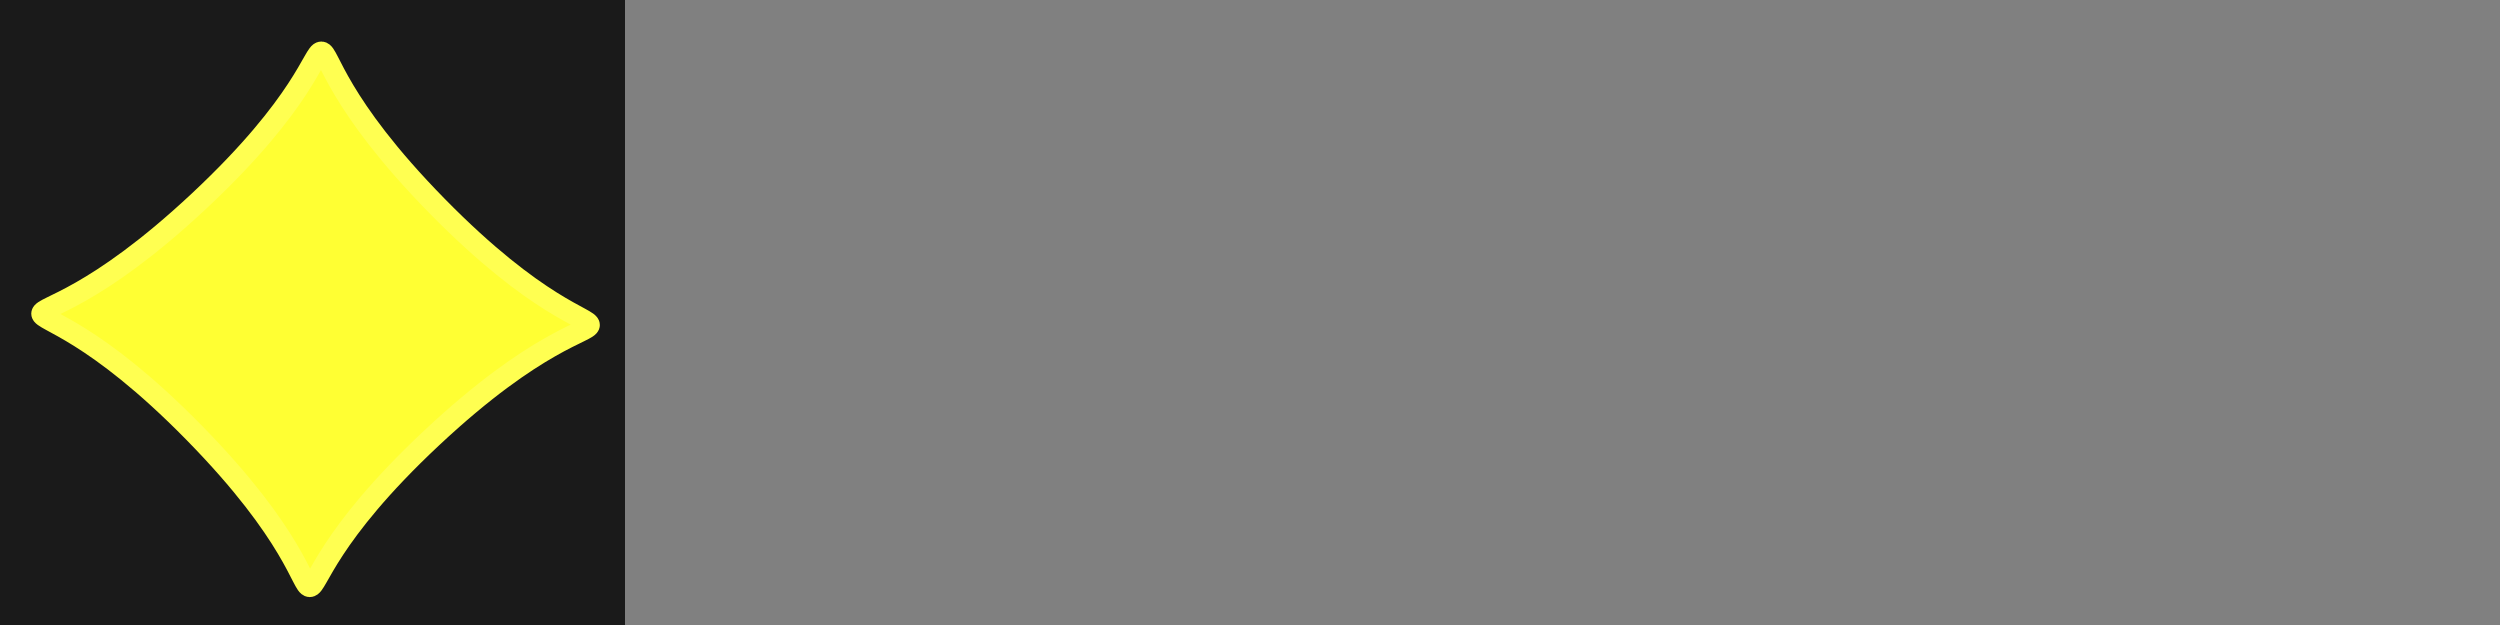 <?xml version="1.0" encoding="UTF-8" standalone="no"?>
<!-- Created with Inkscape (http://www.inkscape.org/) -->

<svg
   xmlns:dc="http://purl.org/dc/elements/1.1/"
   xmlns:cc="http://creativecommons.org/ns#"
   xmlns:rdf="http://www.w3.org/1999/02/22-rdf-syntax-ns#"
   xmlns:svg="http://www.w3.org/2000/svg"
   xmlns="http://www.w3.org/2000/svg"
   xmlns:sodipodi="http://sodipodi.sourceforge.net/DTD/sodipodi-0.dtd"
   xmlns:inkscape="http://www.inkscape.org/namespaces/inkscape"
   width="400"
   height="100"
   viewBox="0 0 400 100"
   version="1.1"
   id="svg8"
   inkscape:version="0.92.5 (2060ec1f9f, 2020-04-08)"
   sodipodi:docname="rhombus.svg">
  <rect x="0" y="0" width="400" height="100" fill="#808080" stroke="none"/>
  <defs
     id="defs2" />
  <sodipodi:namedview
     id="base"
     pagecolor="#ffffff"
     bordercolor="#666666"
     borderopacity="1.0"
     inkscape:pageopacity="0.0"
     inkscape:pageshadow="2"
     inkscape:zoom="0.7"
     inkscape:cx="96.785714"
     inkscape:cy="52.426297"
     inkscape:document-units="px"
     inkscape:current-layer="layer1"
     showgrid="false"
     units="px"
     showguides="false"
     inkscape:window-width="1920"
     inkscape:window-height="1016"
     inkscape:window-x="0"
     inkscape:window-y="27"
     inkscape:window-maximized="1" />
  <g
     inkscape:label="Layer 1"
     inkscape:groupmode="layer"
     id="layer1"
     transform="translate(0,-1022.52)">
    <rect
       style="opacity:1;fill:#1a1a1a;fill-opacity:1;stroke:none;stroke-width:0.919;stroke-miterlimit:4;stroke-dasharray:none;stroke-opacity:1"
       id="rect4747"
       width="100"
       height="100"
       x="0"
       y="1022.52" />
    <path
       sodipodi:type="star"
       style="opacity:1;fill:#ffff33;fill-opacity:1;stroke:#ffff51;stroke-width:6;stroke-miterlimit:4;stroke-dasharray:none;stroke-opacity:1"
       id="path4853"
       sodipodi:sides="4"
       sodipodi:cx="80.369179"
       sodipodi:cy="1042.1504"
       sodipodi:r1="47.487915"
       sodipodi:r2="33.579025"
       sodipodi:arg1="0.80667155"
       sodipodi:arg2="1.5920697"
       inkscape:flatsided="true"
       inkscape:rounded="1.23"
       inkscape:randomized="0"
       d="m 113.226,1076.436 c -59.639,57.154 -9.988,58.211 -67.143,-1.429 -57.154,-59.639 -58.211,-9.988 1.429,-67.143 59.639,-57.154 9.988,-58.211 67.143,1.429 57.154,59.639 58.211,9.989 -1.429,67.143 z"
       inkscape:transform-center-x="-0.14143954"
       inkscape:transform-center-y="0.21304128"
       transform="matrix(0.566,0,0,0.553,5,497.301)" />
  </g>
</svg>
